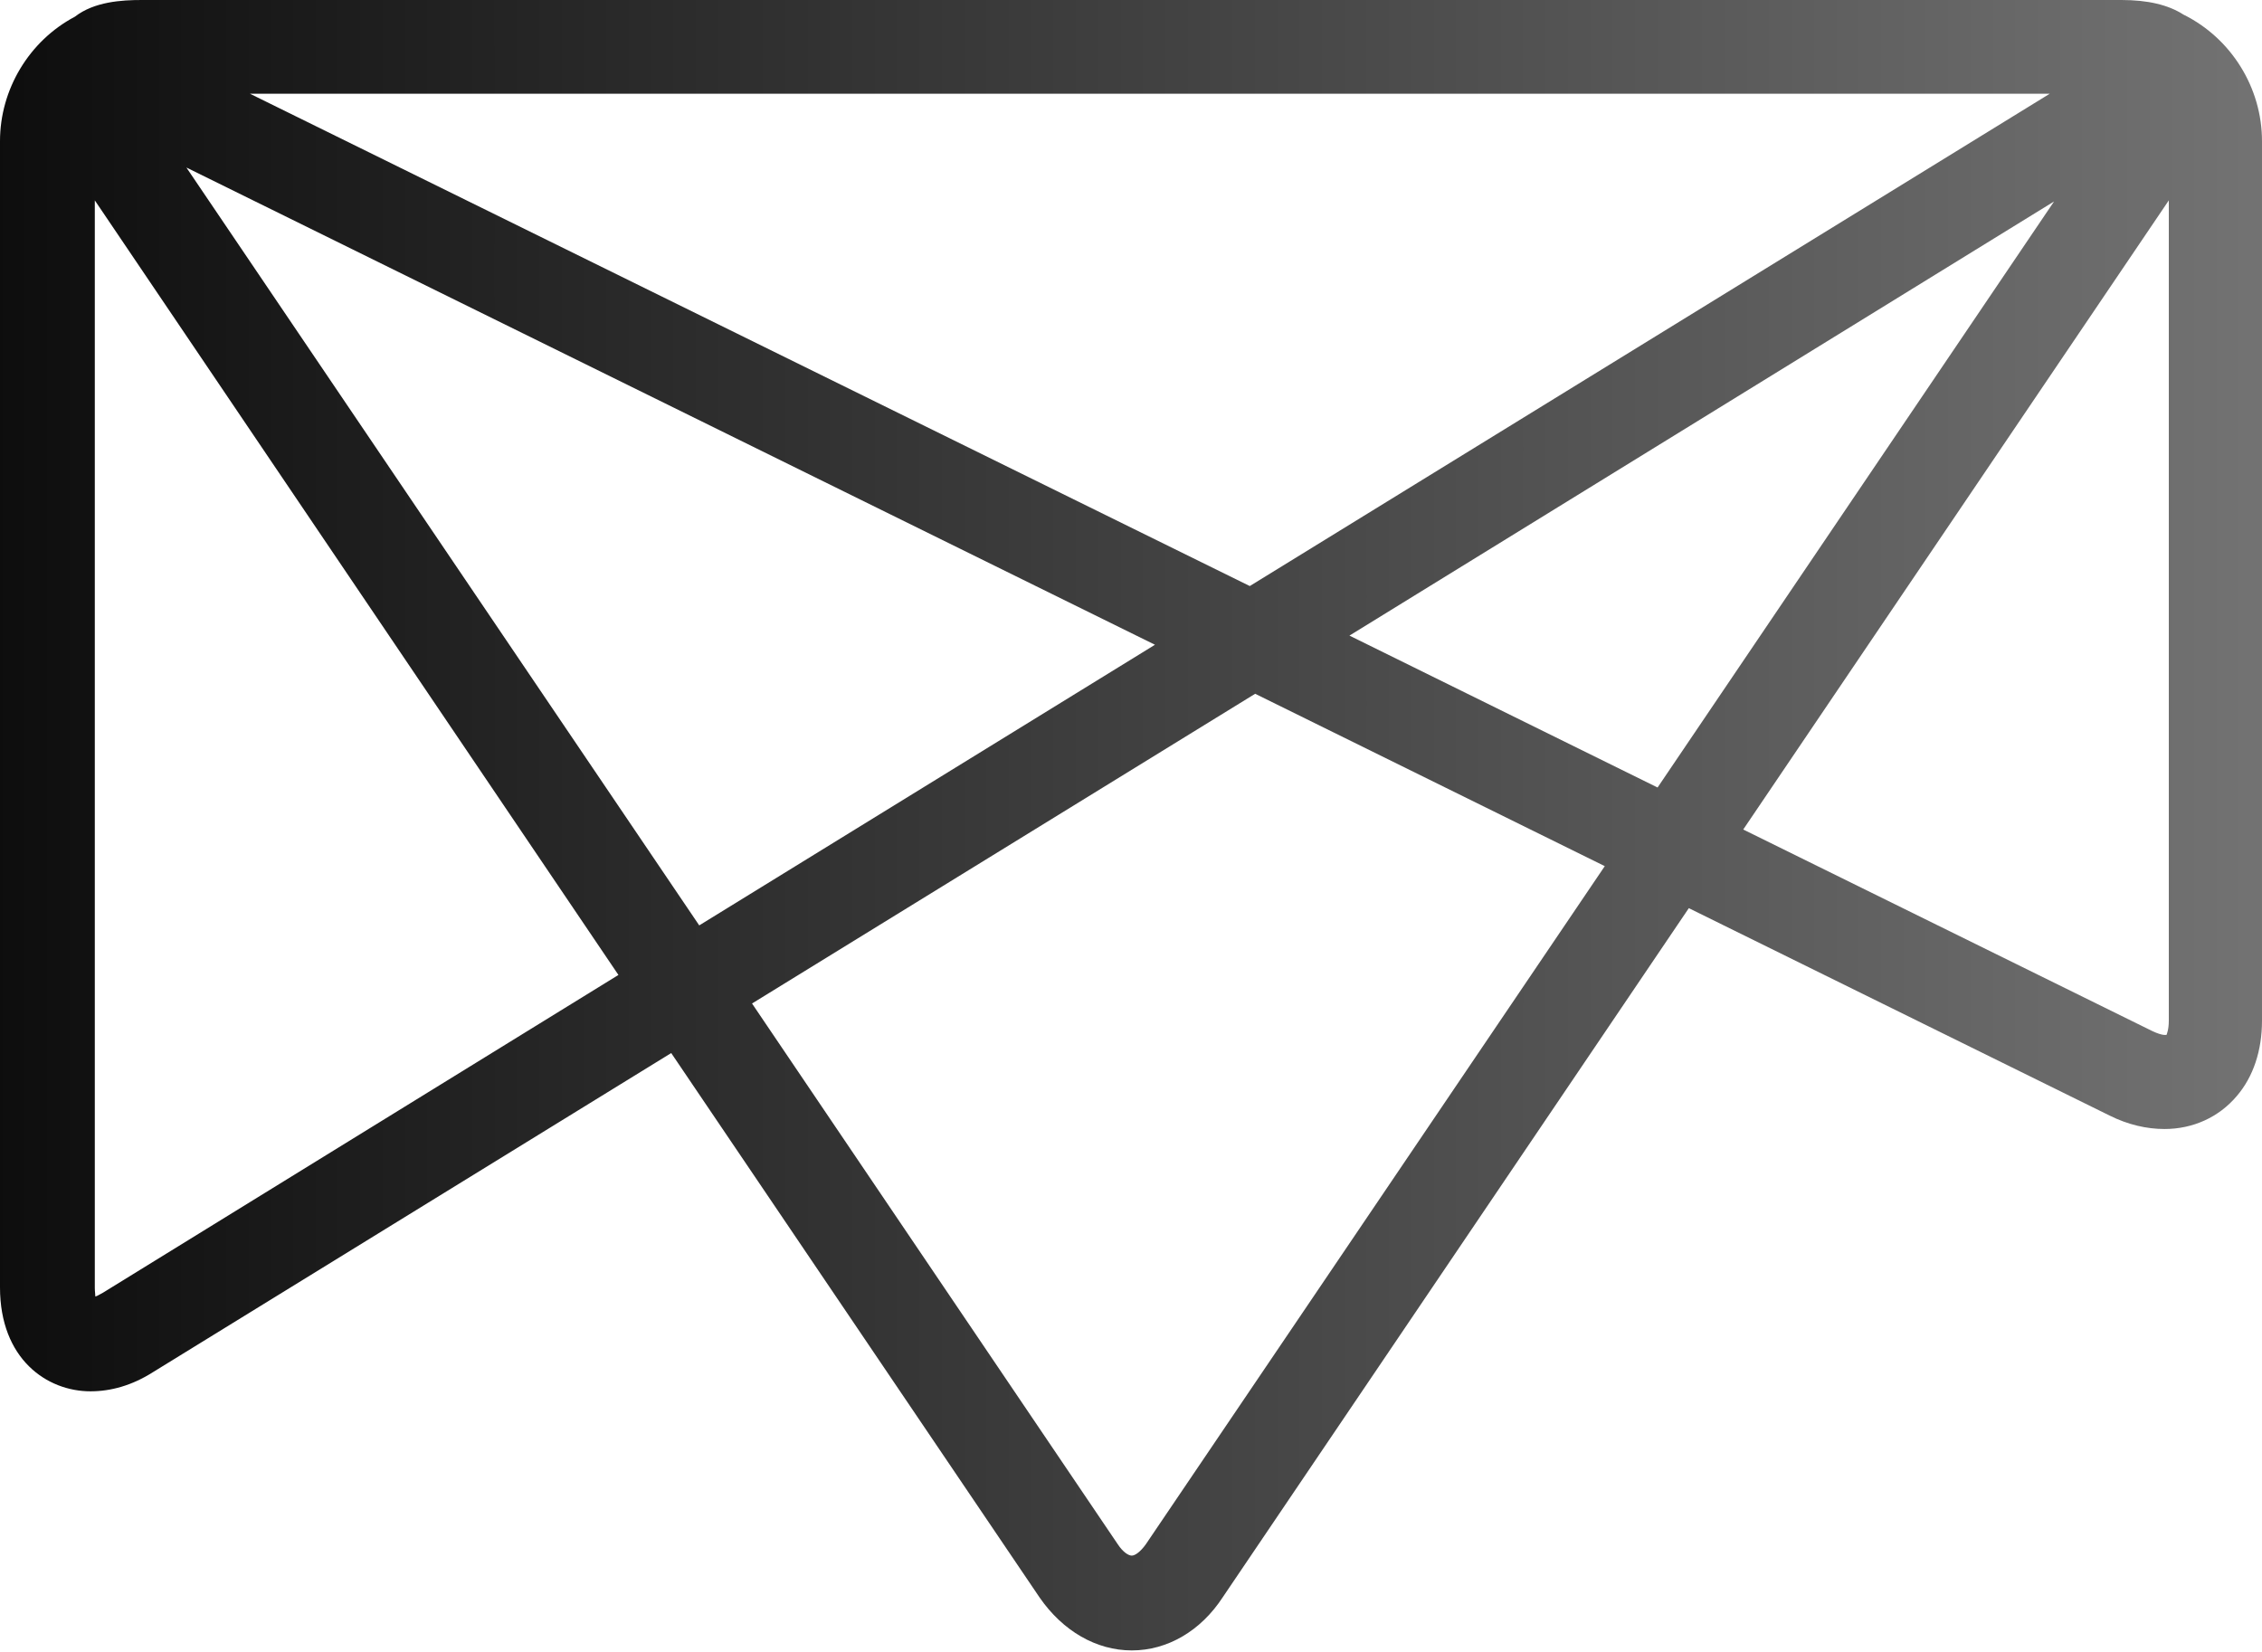 <?xml version="1.0" encoding="UTF-8" standalone="no"?>
<svg width="256px" height="187px" viewBox="0 0 256 187" version="1.1" xmlns="http://www.w3.org/2000/svg" xmlns:xlink="http://www.w3.org/1999/xlink" preserveAspectRatio="xMidYMid">
    <defs>
        <linearGradient x1="0.024%" y1="49.981%" x2="100.048%" y2="49.981%" id="linearGradient-1">
            <stop stop-color="rgb(13,13,13)" offset="0%"></stop>
            <stop stop-color="rgb(115,115,115)" offset="100%"></stop>
        </linearGradient>
    </defs>
    <g>
        <path d="M128.091,186.803 C124.068,186.803 120.288,184.608 117.666,180.828 L75.965,119.19 L17.254,155.344 C14.937,156.807 12.559,157.477 10.242,157.477 C5.304,157.477 -2.84217094e-14,153.819 -2.84217094e-14,145.711 L-2.84217094e-14,15.973 C-2.84217094e-14,10.121 3.292,4.633 8.474,1.89 C10.669,0.183 13.779,0 16.034,0 L240.088,0 L240.088,0 L240.088,0 L240.088,0 C243.075,0 245.392,0.549 247.099,1.646 C252.525,4.329 256,9.938 256,15.973 L256,115.532 C256,118.885 255.025,121.873 253.135,124.068 C251.123,126.445 248.196,127.787 244.965,127.787 L244.965,127.787 C242.953,127.787 240.819,127.299 238.746,126.262 L191.131,102.79 L138.395,180.767 C135.895,184.608 132.115,186.803 128.091,186.803 L128.091,186.803 Z M85.11,113.581 L126.506,174.792 C127.116,175.707 127.726,176.072 128.091,176.072 C128.457,176.072 129.067,175.646 129.677,174.792 L181.62,98.035 L142.053,78.525 L85.11,113.581 L85.11,113.581 Z M10.303,146.869 L10.303,152.234 L10.303,146.869 L10.303,146.869 L10.303,146.869 Z M10.73,22.68 L10.73,145.772 C10.73,146.199 10.791,146.503 10.791,146.747 C11.035,146.686 11.279,146.503 11.645,146.321 L69.99,110.35 L10.73,22.68 L10.73,22.68 Z M197.289,93.889 L243.563,116.691 C244.843,117.3 245.209,117.117 245.209,117.117 C245.209,117.056 245.453,116.569 245.453,115.532 L245.453,22.68 L197.289,93.889 L197.289,93.889 Z M21.095,18.961 L79.135,104.741 L130.713,72.977 L21.095,18.961 L21.095,18.961 Z M152.722,71.941 L187.595,89.134 L232.467,22.802 L152.722,71.941 L152.722,71.941 Z M28.289,10.608 L141.443,66.332 L231.979,10.608 L28.289,10.608 L28.289,10.608 Z" fill="url(#linearGradient-1)"></path>
    </g>
</svg>
